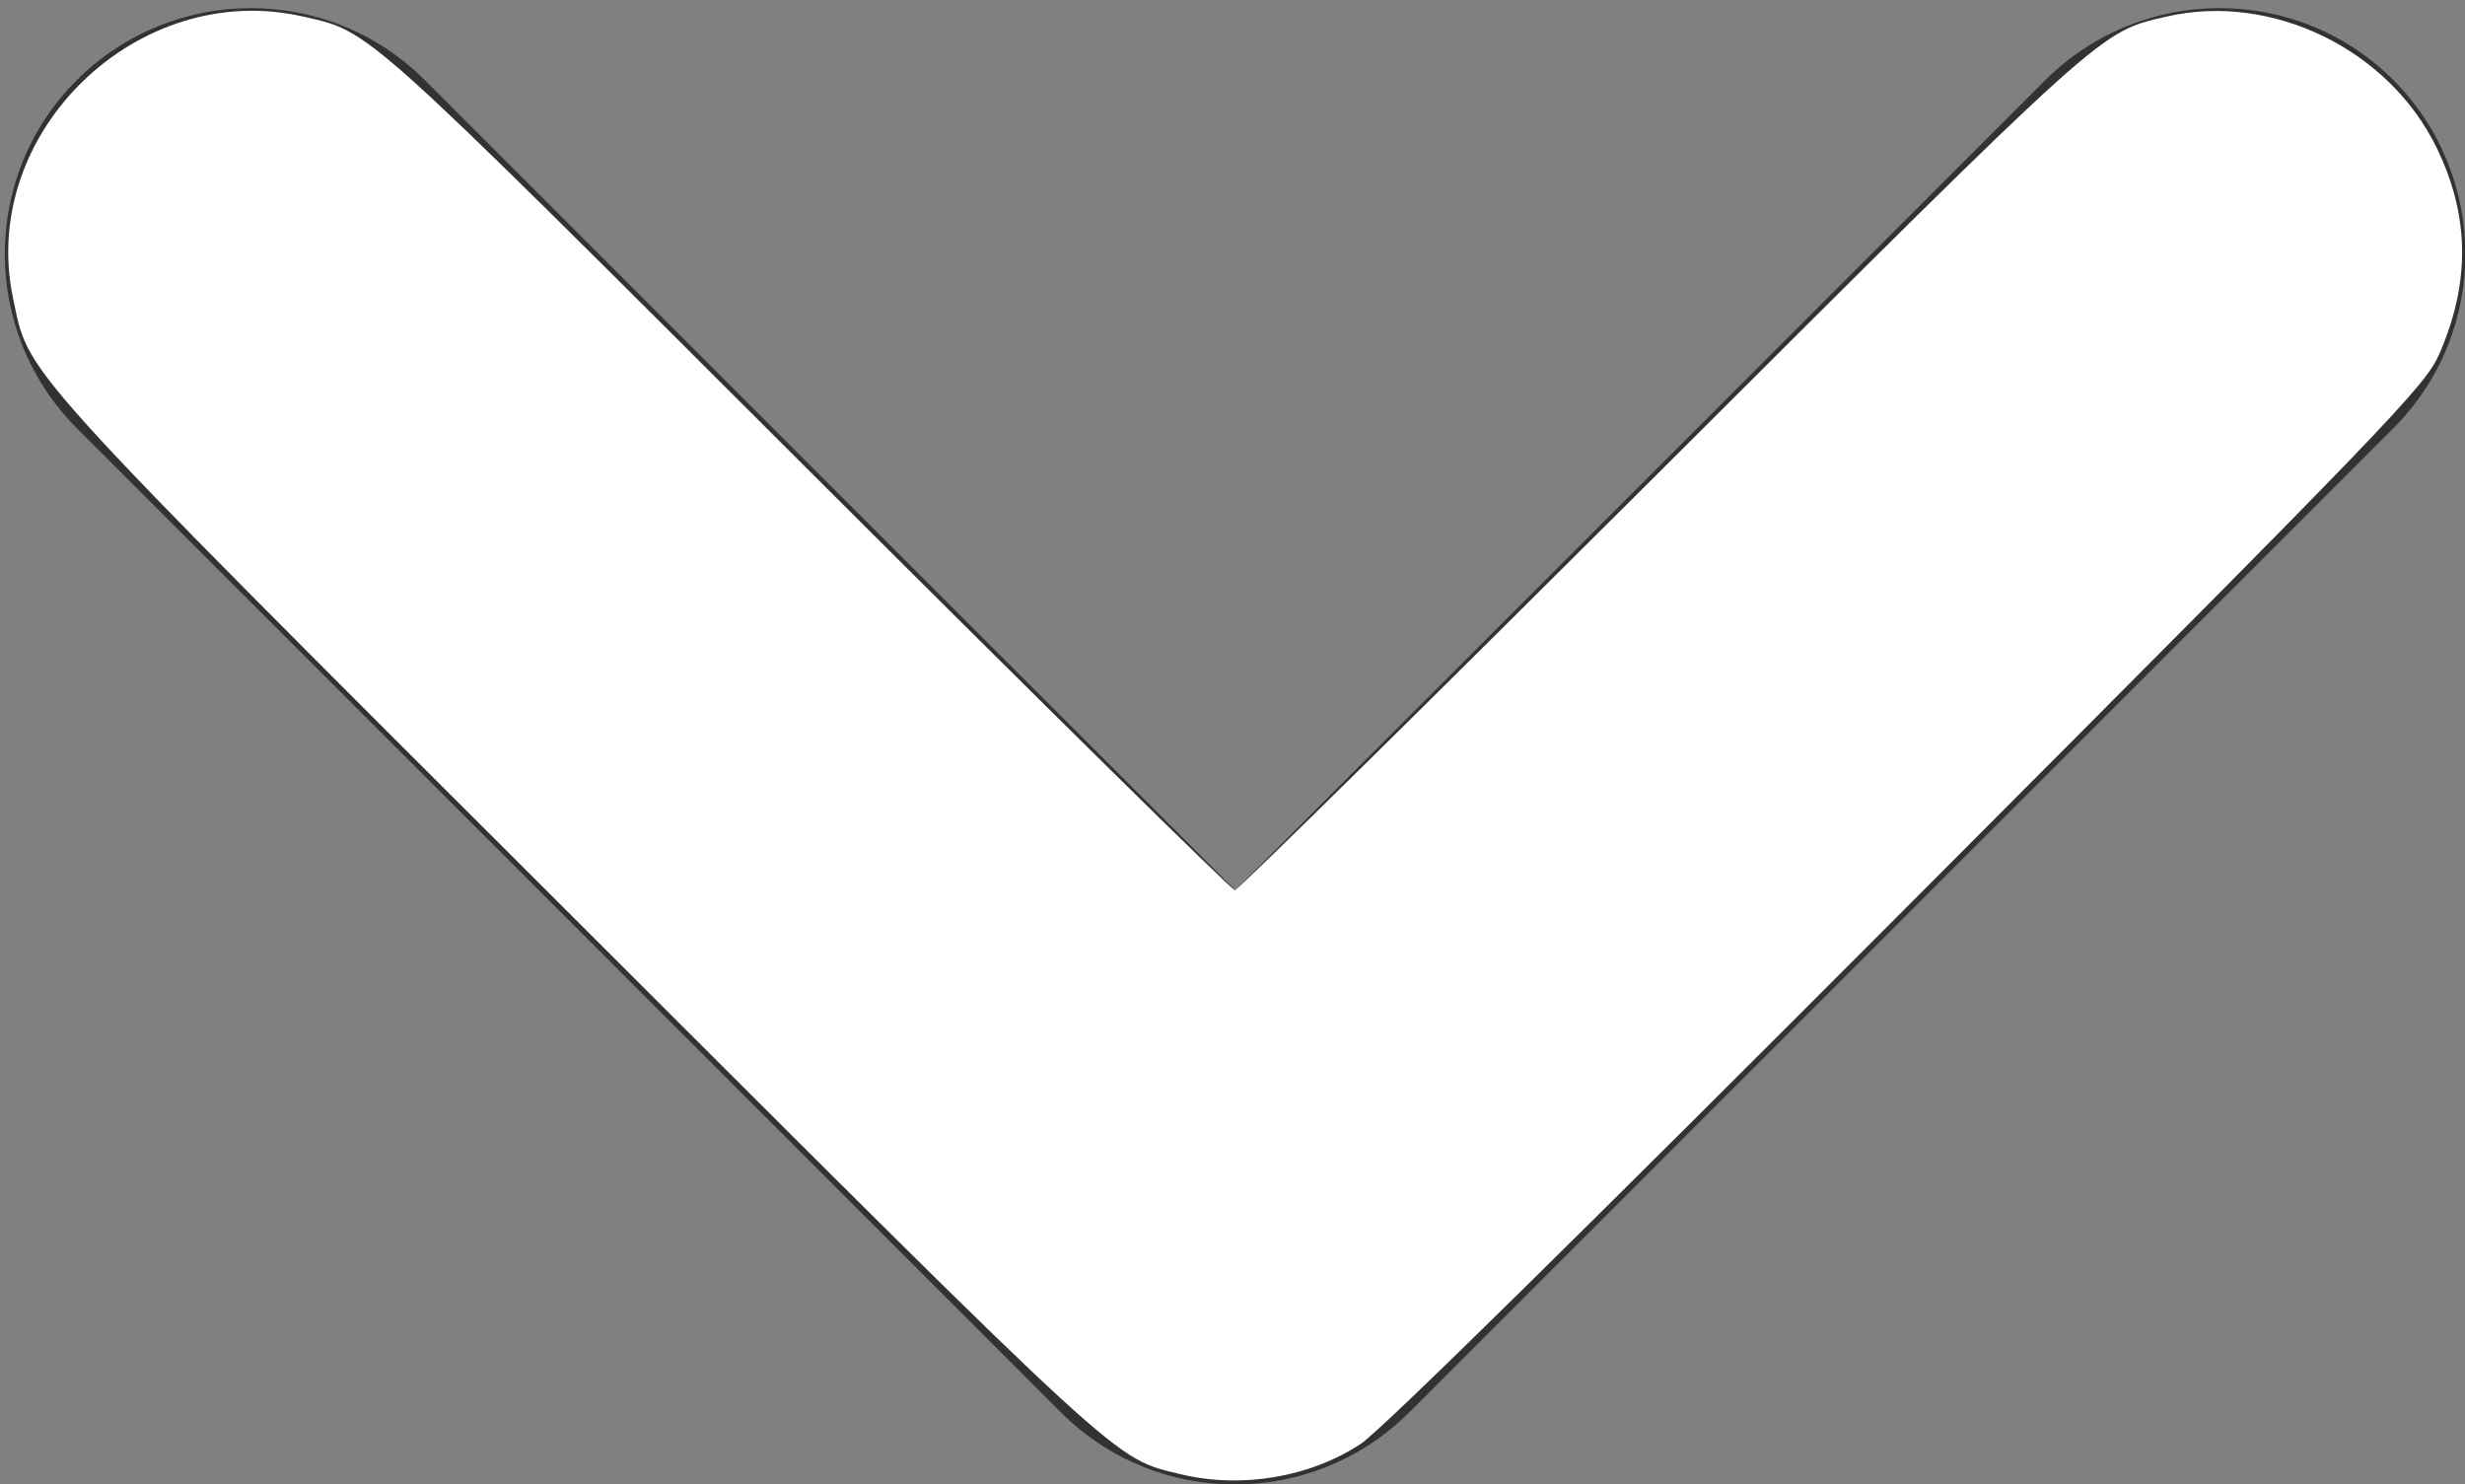 <svg xmlns="http://www.w3.org/2000/svg" xmlns:svg="http://www.w3.org/2000/svg" id="svg2" width="6.679" height="4.021" fill="none" version="1.1" viewBox="0 0 6.679 4.021"><rect x="0" y="0" width="6.679" height="4.021" fill="#808080" stroke="none"/><path id="path1" d="M 3.334,0 C 3.163,0 2.993,0.065 2.863,0.195 L 1.115,1.941 C 1.263,2.021 1.399,2.118 1.533,2.219 1.758,2.389 1.961,2.584 2.16,2.783 L 3.334,1.609 5.529,3.805 c 0.26,0.26 0.683,0.26 0.943,0 0.26,-0.26 0.26,-0.683 0,-0.943 L 3.805,0.195 C 3.674,0.065 3.505,0 3.334,0 Z m -2.326,2.049 -0.812,0.812 c -0.26,0.26 -0.26,0.683 0,0.943 0.26,0.26 0.683,0.26 0.943,0 L 2.057,2.887 C 1.863,2.692 1.664,2.502 1.445,2.336 1.306,2.231 1.163,2.129 1.008,2.049 Z"/><path id="path2" fill="#303233" d="m 1.151,0.217 c -0.26,-0.26 -0.682,-0.26 -0.943,0 -0.26,0.26 -0.26,0.682 0,0.943 l 2.667,2.667 c 0.26,0.26 0.682,0.26 0.943,0 l 2.667,-2.667 c 0.26,-0.26 0.26,-0.682 0,-0.943 -0.26,-0.26 -0.682,-0.26 -0.943,0 l -2.195,2.195 z"/><path style="fill:#fff;stroke-width:.015" id="path3" d="M 3.198,3.994 C 3.017,3.95 3.061,3.991 1.563,2.495 0.025,0.96 0.08,1.02 0.035,0.806 -0.058,0.359 0.374,-0.058 0.822,0.045 1.006,0.087 0.975,0.06 2.191,1.274 2.818,1.9 3.338,2.412 3.346,2.412 c 0.008,0 0.527,-0.512 1.154,-1.137 1.213,-1.21 1.189,-1.188 1.37,-1.23 0.285,-0.066 0.602,0.088 0.732,0.355 0.09,0.185 0.092,0.365 0.007,0.56 C 6.571,1.046 6.478,1.143 5.17,2.454 4.288,3.338 3.741,3.877 3.687,3.912 3.549,4.003 3.363,4.034 3.198,3.994 Z"/></svg>